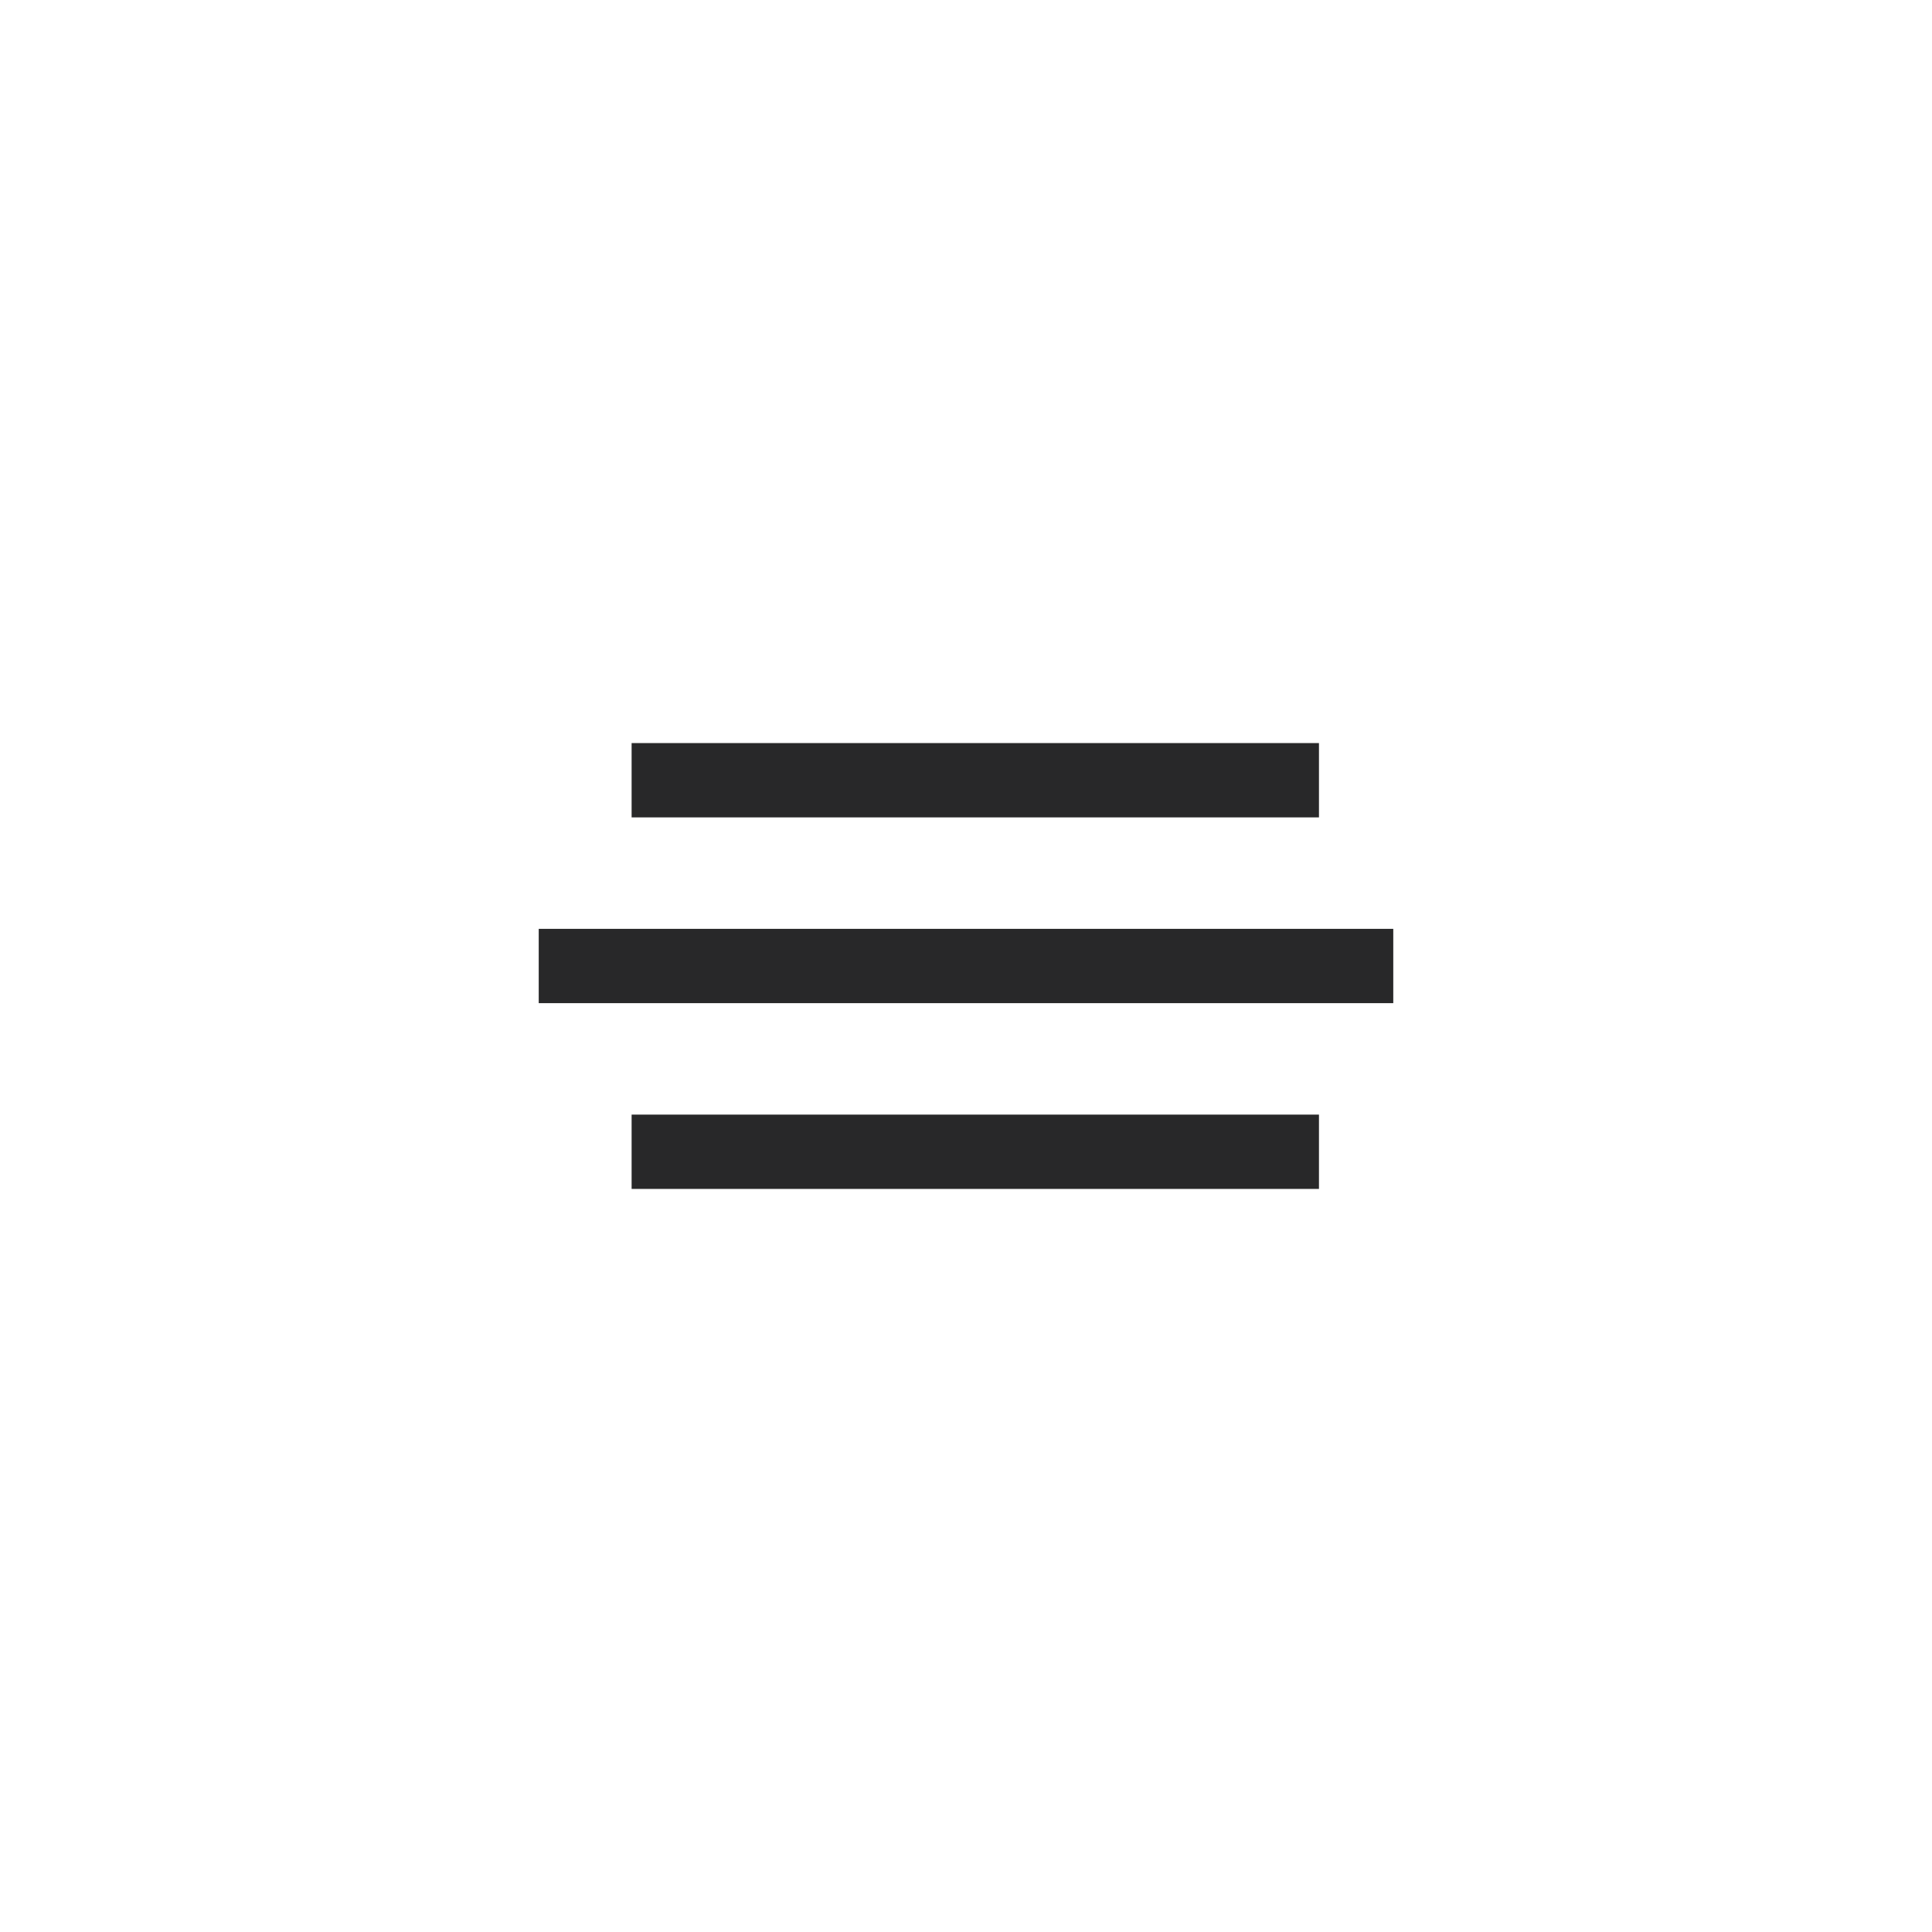 <svg width="104" height="104" viewBox="0 0 104 104" fill="none"
  xmlns="http://www.w3.org/2000/svg">
  <!-- <path fill-rule="evenodd" clip-rule="evenodd" d="M51.8149 0C80.6833 0 104 23.3167 104 51.8149C104 80.6833 80.6833 104 51.8149 104C23.3167 104 0 80.6833 0 51.8149C0 23.3167 23.3167 0 51.8149 0V0ZM9.99288 78.4626C11.4733 80.6833 18.8754 87.7153 21.0961 89.5658C26.2776 94.0071 31.089 96.2278 37.3808 98.4484L26.2776 85.8648L9.99288 78.4626V78.4626ZM64.7687 99.1886C66.9893 99.1886 78.0925 93.2669 80.6833 91.4164C85.1246 88.4555 88.4555 84.7545 91.7865 80.3132L75.8719 86.9751L64.7687 99.1886V99.1886ZM101.039 55.1459C101.409 52.9253 100.299 41.452 98.8185 38.121C98.8185 35.9004 92.1566 23.6868 91.0463 22.9466L92.5267 39.9715L101.039 55.1459ZM3.33096 52.5552L12.5836 38.8612L14.0641 21.0961C12.2135 22.9466 7.77224 31.8292 7.03203 33.3096C5.18149 37.0107 2.59075 48.1139 3.33096 52.5552V52.5552ZM36.2705 5.92171L51.4448 8.88256L69.5801 6.29182C65.879 4.44128 56.9964 2.96085 52.9253 2.96085C47.0036 3.33096 41.8221 4.07117 36.2705 5.92171V5.92171ZM21.8363 42.1922L31.4591 78.4626L70.3203 79.9431L83.274 44.0427L52.1851 19.6157L21.8363 42.1922V42.1922ZM29.6085 84.0142L43.3025 99.9288C49.2242 101.039 53.2954 101.039 59.2171 100.299L72.1708 85.8648L70.3203 83.6441L30.7189 82.1637L29.6085 84.0142V84.0142ZM26.6477 81.7936L27.758 80.3132L18.5053 43.6726L14.8043 41.8221L2.96085 58.4769C3.33096 61.4377 4.07117 63.6584 4.81139 65.879C5.5516 68.8399 5.92171 70.6904 7.40214 73.6512L26.6477 81.7936V81.7936ZM75.5018 83.6441L95.4875 74.7616C96.5979 72.1708 97.7082 69.21 98.4484 66.6192C99.1886 64.3986 99.5587 62.1779 100.299 59.9573L90.3061 43.6726L86.9751 44.7829L73.6512 81.4235L75.5018 83.6441ZM50.3345 12.5836L31.4591 7.77224C29.6085 8.51246 27.3879 9.99288 24.427 11.8434C21.0961 14.0641 18.1352 16.6548 17.7651 17.0249L16.2847 38.4911L19.2456 39.9715L50.3345 15.5445V12.5836V12.5836ZM54.0356 12.5836V16.2847L85.8648 41.452L88.8256 39.9715L87.7153 18.8754C87.3452 17.7651 83.274 14.4342 81.7936 13.3238C79.9431 11.8434 78.8327 10.7331 74.7616 8.88256L54.0356 12.5836Z" fill="#282829"/> -->
  <path fill-rule="evenodd" clip-rule="evenodd" d="M51.815 0C80.683 0 104 23.317 104 51.815C104 80.683 80.683 104 51.815 104C23.317 104 0 80.683 0 51.815C0 23.317 23.317 0 51.815 0V0ZM9.993 78.463C11.473 80.683 18.875 87.715 21.096 89.566C26.278 94.007 31.089 96.228 37.381 98.448L26.278 85.865L9.993 78.463V78.463ZM64.769 99.189C66.989 99.189 78.093 93.267 80.683 91.416C85.125 88.456 88.456 84.754 91.787 80.313L75.872 86.975L64.769 99.189V99.189ZM101.039 55.146C101.409 52.925 100.299 41.452 98.819 38.121C98.819 35.9 92.157 23.687 91.046 22.947L92.527 39.971L101.039 55.146ZM3.331 52.555L12.584 38.861L14.064 21.096C12.213 22.947 7.772 31.829 7.032 33.31C5.181 37.011 2.591 48.114 3.331 52.555V52.555ZM36.27 5.922L51.445 8.883L69.58 6.292C65.879 4.441 56.996 2.961 52.925 2.961C47.004 3.331 41.822 4.071 36.27 5.922V5.922ZM21.836 42.192L31.459 78.463L70.32 79.943L83.274 44.043L52.185 19.616L21.836 42.192V42.192ZM29.608 84.014L43.303 99.929C49.224 101.039 53.295 101.039 59.217 100.299L72.171 85.865L70.32 83.644L30.719 82.164L29.608 84.014V84.014ZM26.648 81.794L27.758 80.313L18.505 43.673L14.804 41.822L2.961 58.477C3.331 61.438 4.071 63.658 4.811 65.879C5.552 68.84 5.922 70.69 7.402 73.651L26.648 81.794V81.794ZM75.502 83.644L95.487 74.762C96.598 72.171 97.708 69.21 98.448 66.619C99.189 64.399 99.559 62.178 100.299 59.957L90.306 43.673L86.975 44.783L73.651 81.424L75.502 83.644ZM50.334 12.584L31.459 7.772C29.608 8.512 27.388 9.993 24.427 11.843C21.096 14.064 18.135 16.655 17.765 17.025L16.285 38.491L19.246 39.971L50.334 15.544V12.584V12.584ZM54.036 12.584V16.285L85.865 41.452L88.826 39.971L87.715 18.875C87.345 17.765 83.274 14.434 81.794 13.324C79.943 11.843 78.833 10.733 74.762 8.883L54.036 12.584Z"/>
  <path d="M75 50H29V54H75V50Z" fill="#282829"/>
  <path d="M71 40H34V44H71V40Z" fill="#282829"/>
  <path d="M71 60H34V64H71V60Z" fill="#282829"/>
</svg>



